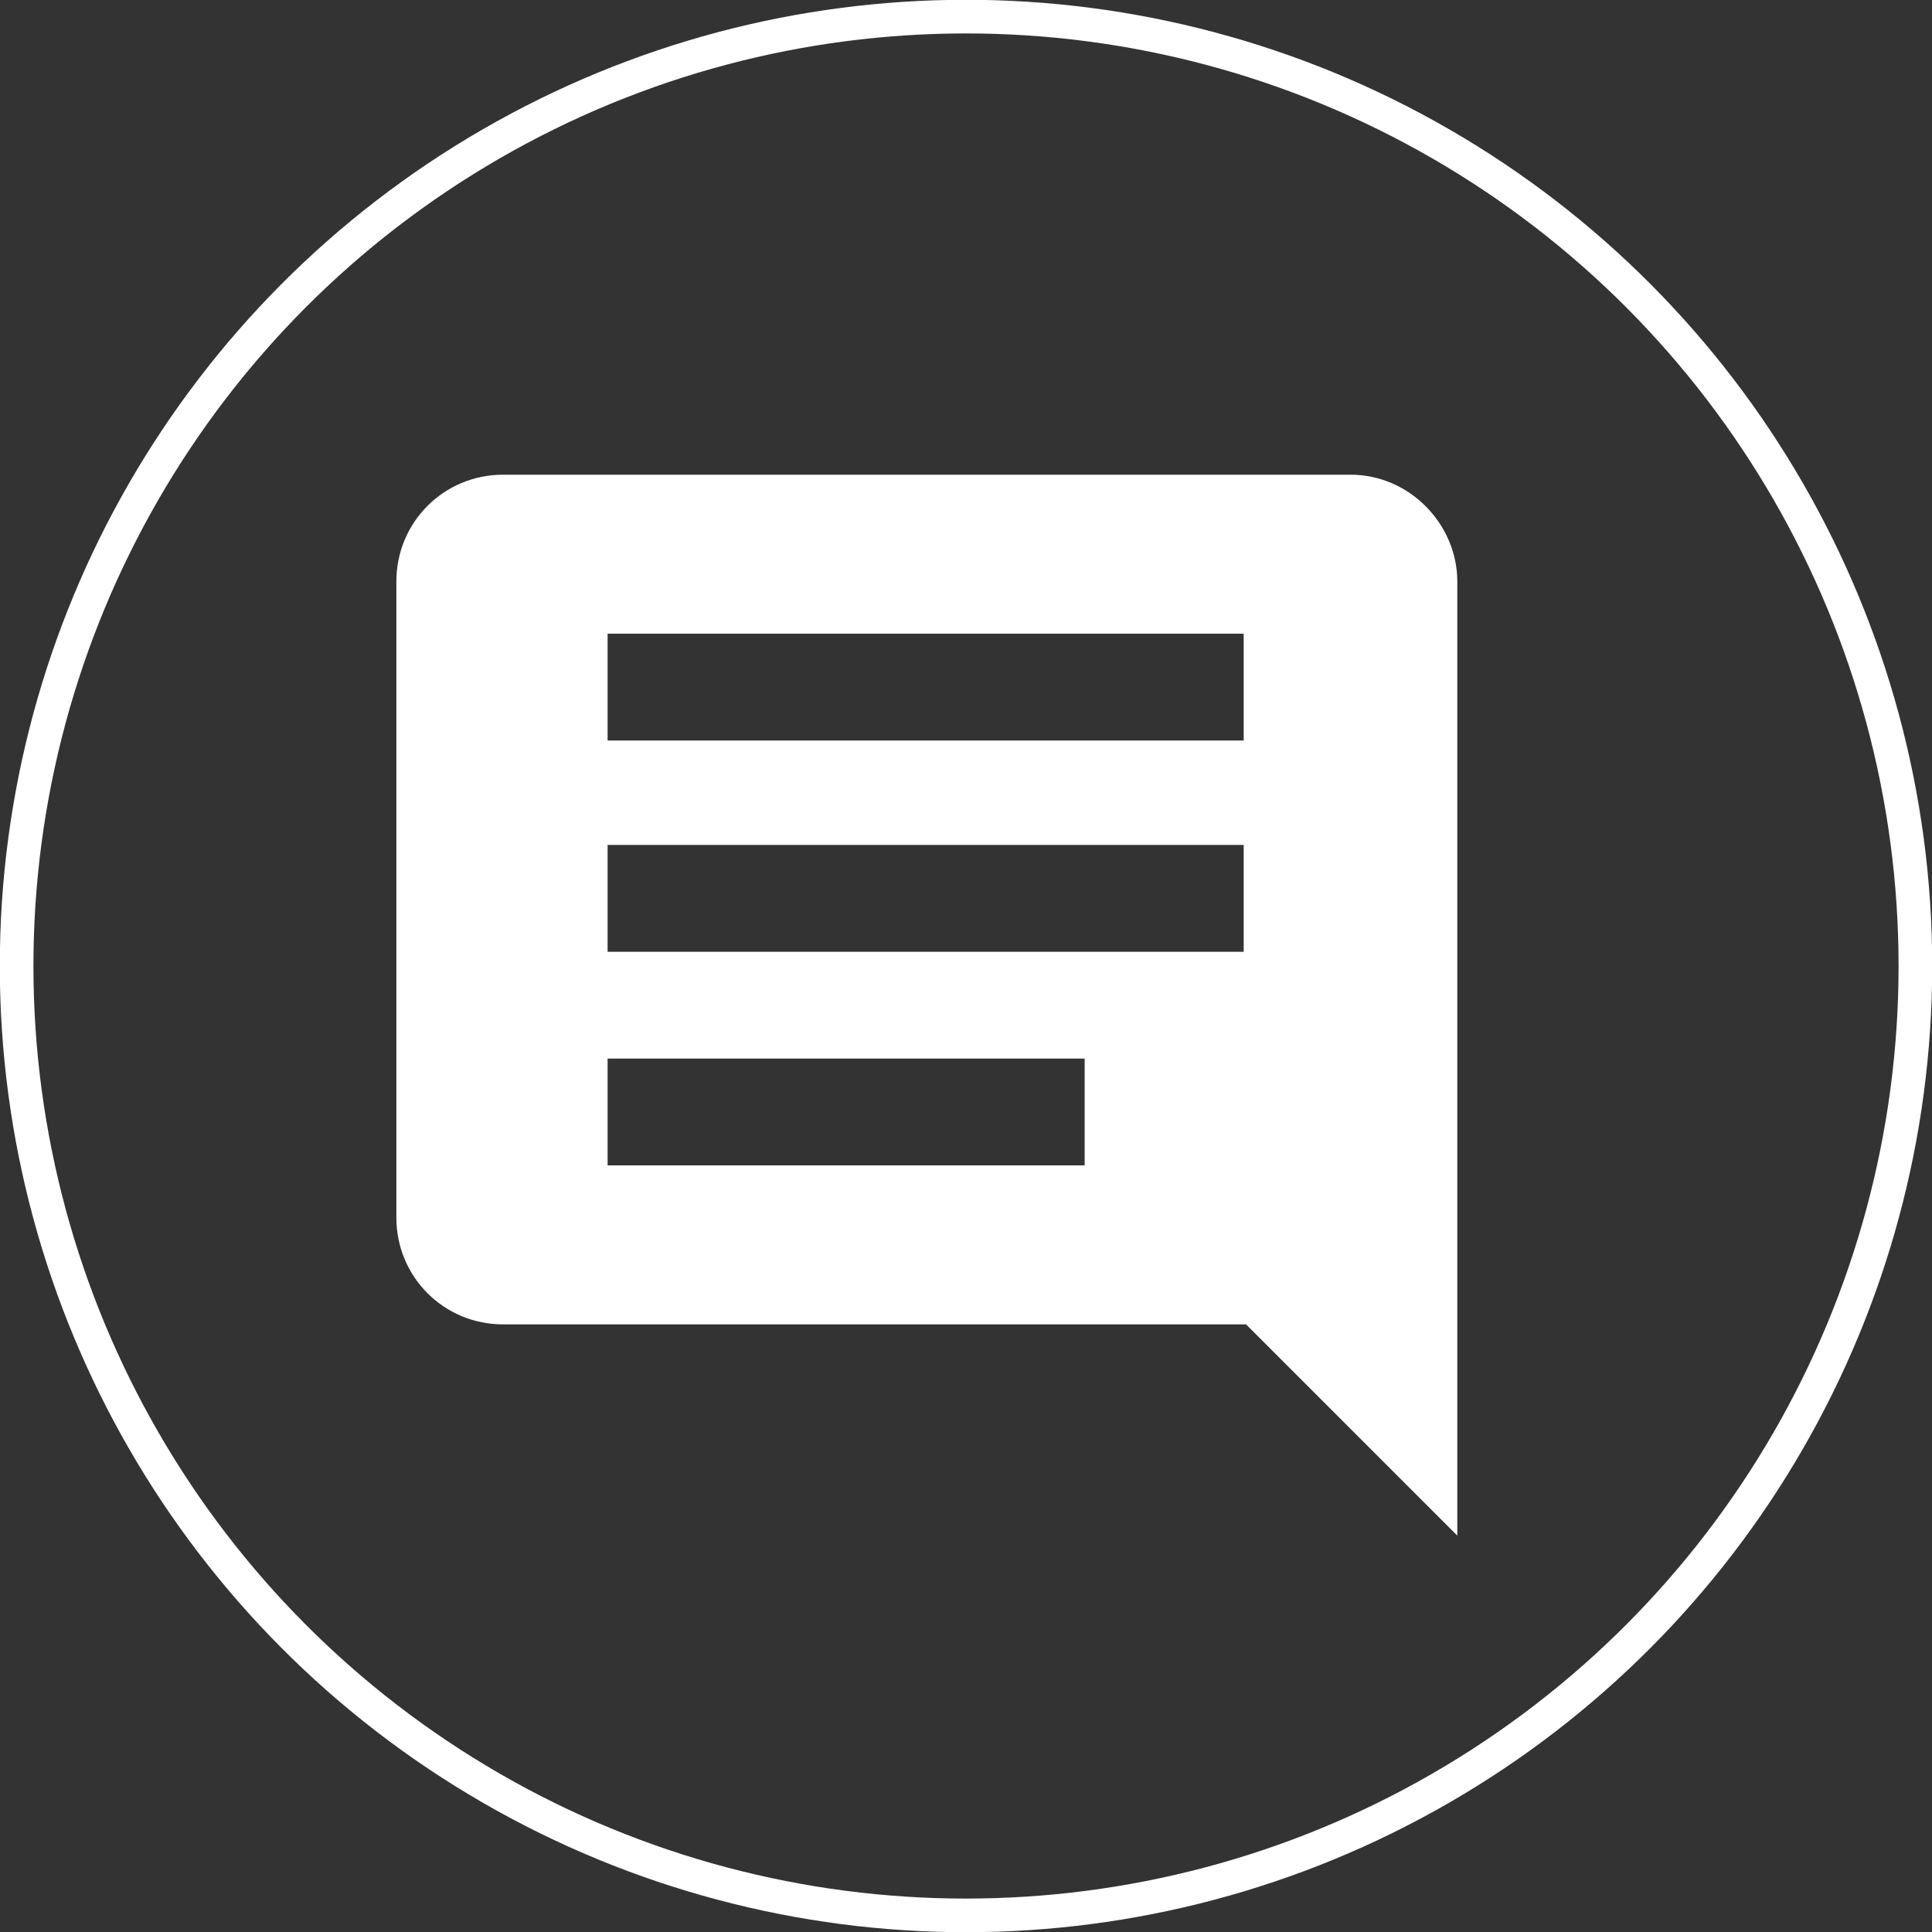 <svg xmlns="http://www.w3.org/2000/svg" viewBox="0 0 81.4 81.4" enable-background="new 0 0 81.4 81.4"><rect x="0" y="0" width="81.4" height="81.4" fill="#333333" stroke="none"/><circle stroke="#fff" stroke-width="1.417" stroke-miterlimit="10" cx="40.7" cy="40.7" r="40" fill="none"/><path fill="#fff" d="M56.9 20h-35.7c-2.5 0-4.5 2-4.5 4.5v26.8c0 2.5 2 4.5 4.5 4.5h31.3l8.9 8.9v-40.2c0-2.4-2-4.5-4.5-4.5zm-4.5 11.2h-26.8v-4.5h26.8v4.5zm0 8.9h-26.8v-4.5h26.8v4.5zm-6.7 9h-20.1v-4.5h20.1v4.5z"/></svg>